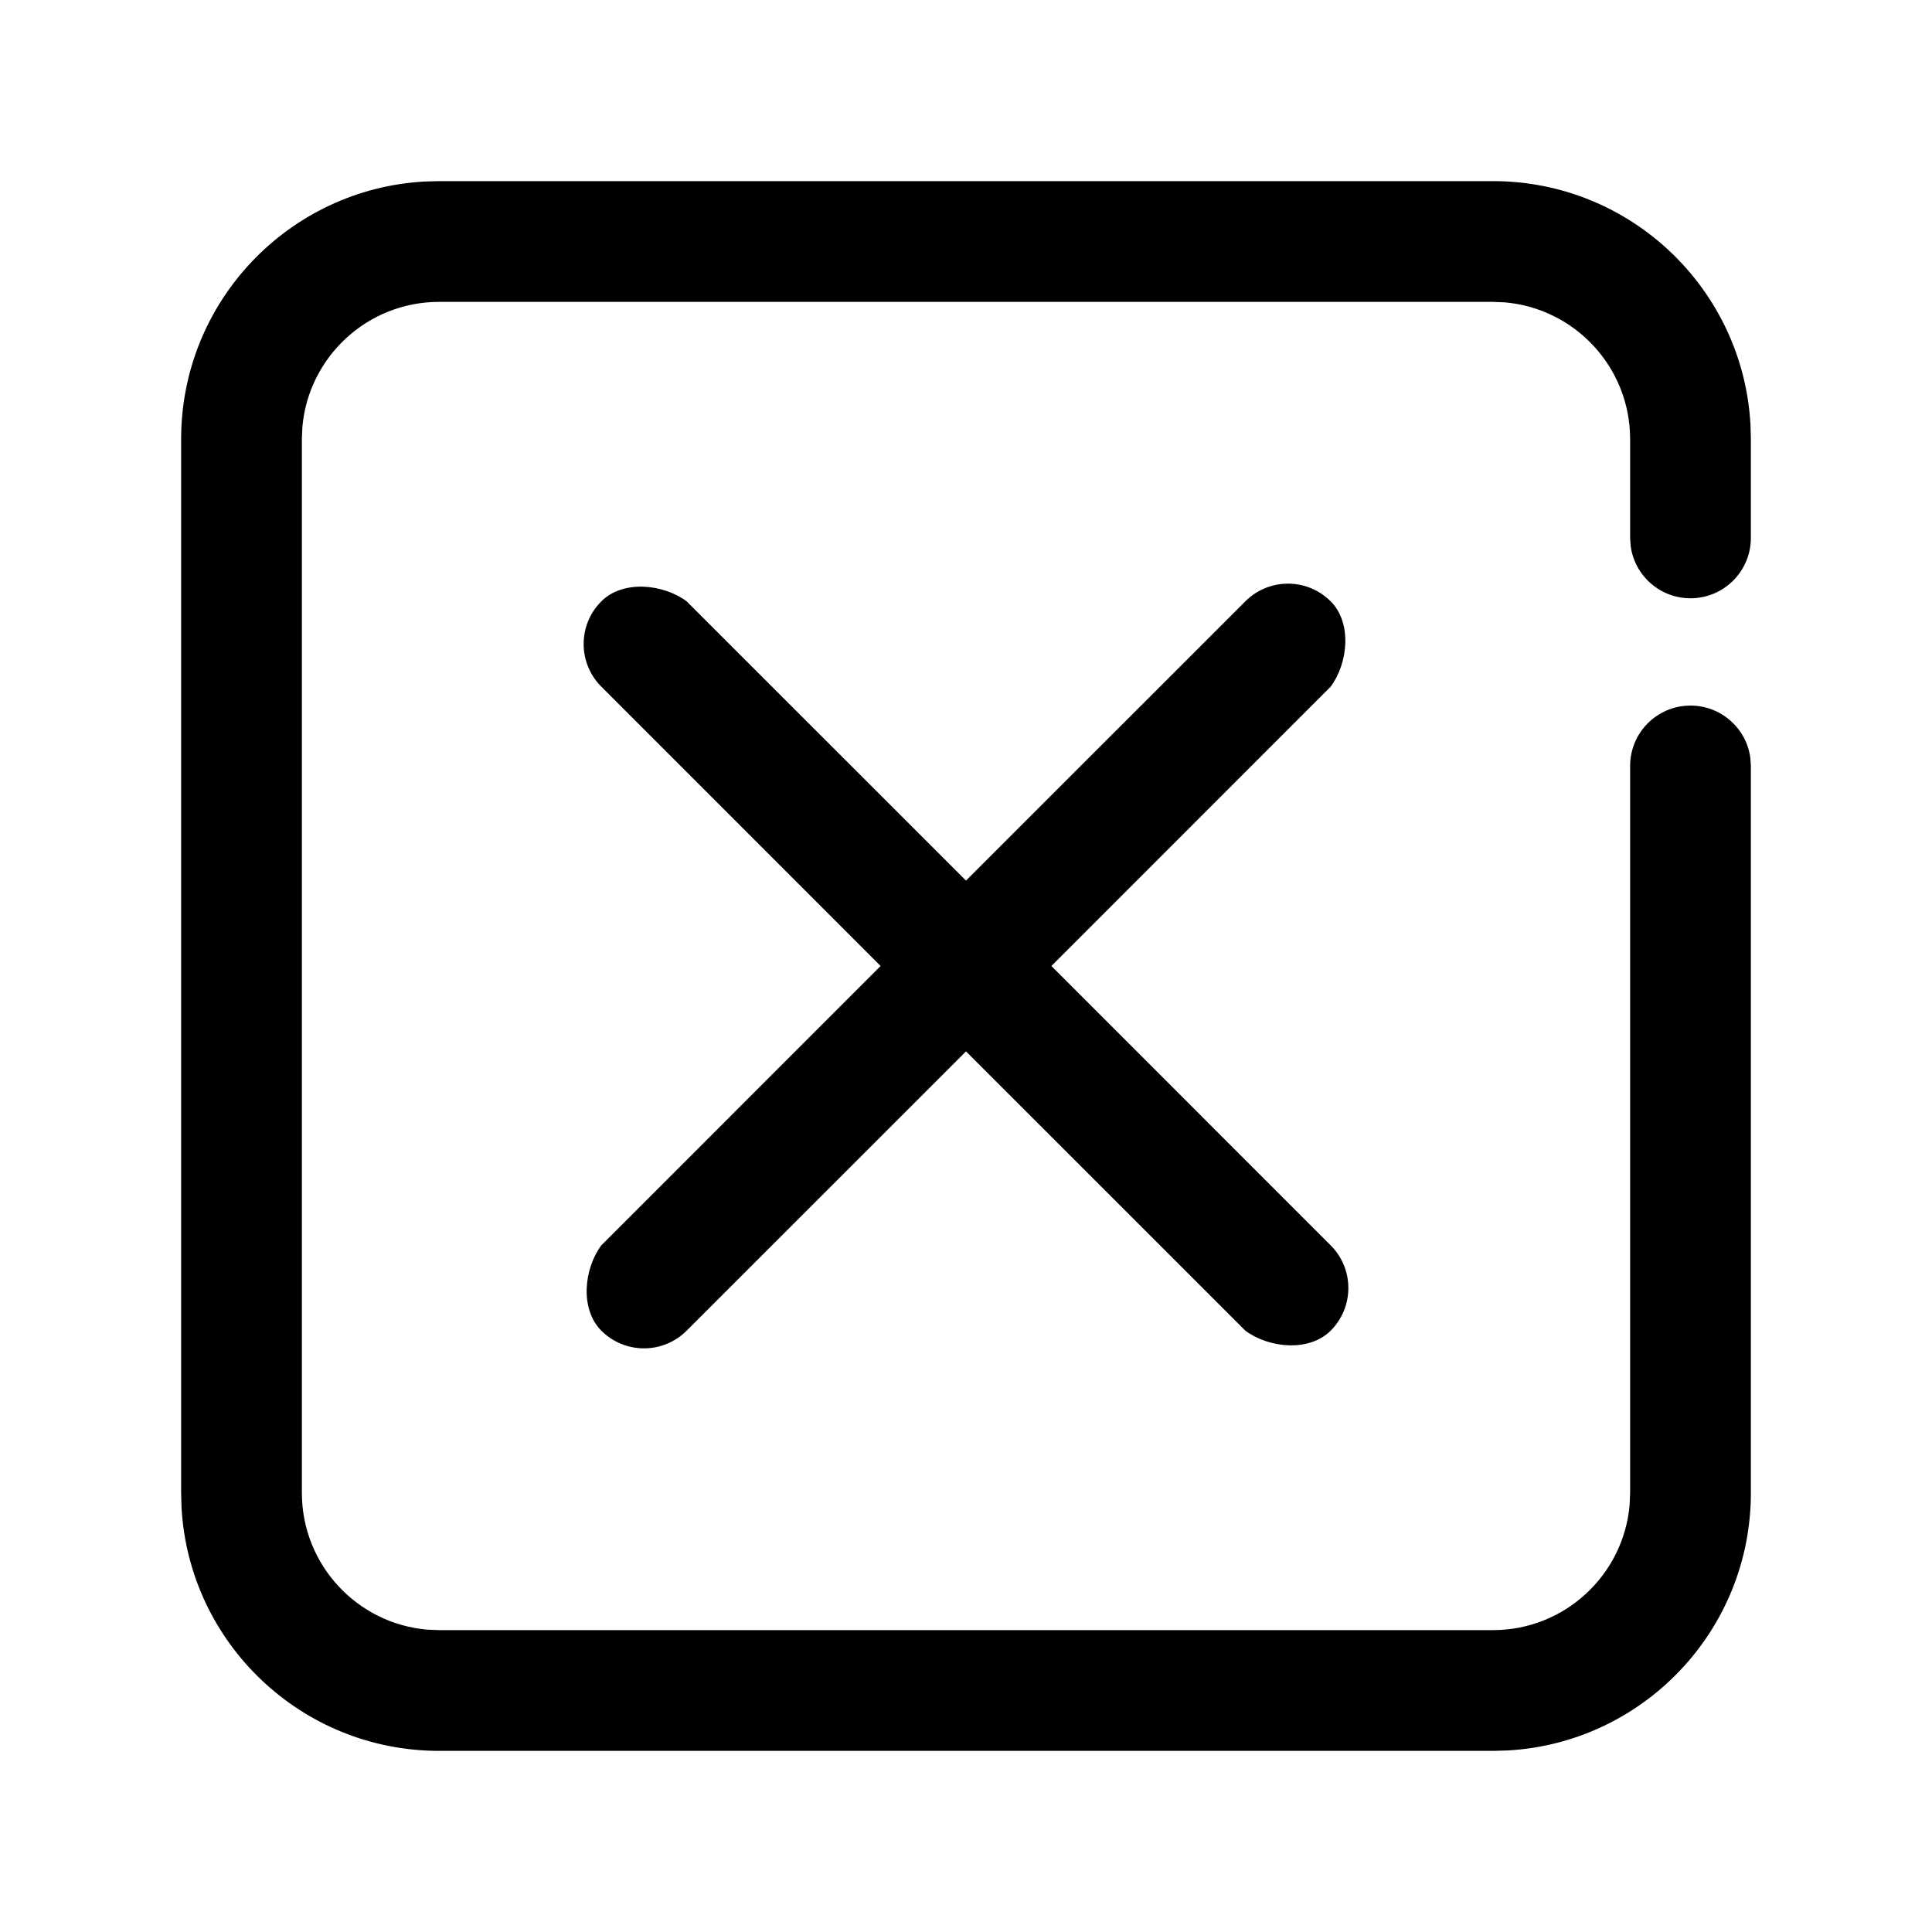 <svg viewBox="0 0 24 24" xmlns="http://www.w3.org/2000/svg"
	xmlns:xlink="http://www.w3.org/1999/xlink">
	<defs />
	<g opacity="0" />
	<path id="矢量 98"
		d="M18.546 2.25C20.254 2.25 21.651 3.587 21.745 5.273L21.75 5.455L21.75 6.682C21.75 7.096 21.414 7.432 21 7.432C20.62 7.432 20.306 7.15 20.257 6.784L20.25 6.682L20.25 5.455C20.25 4.563 19.565 3.831 18.692 3.756L18.546 3.75L5.455 3.75C4.563 3.75 3.831 4.435 3.756 5.307L3.75 5.455L3.75 18.545C3.75 19.437 4.435 20.169 5.307 20.244L5.455 20.25L18.546 20.25C19.437 20.25 20.169 19.565 20.244 18.692L20.25 18.545L20.25 9.515C20.25 9.1 20.586 8.765 21 8.765C21.38 8.765 21.694 9.047 21.743 9.413L21.75 9.515L21.75 18.545C21.75 20.254 20.413 21.651 18.727 21.745L18.546 21.75L5.455 21.75C3.746 21.75 2.349 20.413 2.255 18.727L2.25 18.545L2.25 5.455C2.25 3.746 3.587 2.349 5.273 2.255L5.455 2.25L18.546 2.25ZM8.53 7.47C8.237 7.252 7.736 7.203 7.47 7.47C7.177 7.763 7.177 8.237 7.47 8.53L10.939 12L7.47 15.47C7.252 15.763 7.203 16.264 7.47 16.53C7.763 16.823 8.237 16.823 8.53 16.53L12 13.061L15.47 16.53C15.763 16.748 16.264 16.797 16.53 16.53C16.823 16.237 16.823 15.763 16.53 15.47L13.061 12L16.53 8.53C16.748 8.237 16.797 7.736 16.53 7.47C16.237 7.177 15.763 7.177 15.47 7.47L12 10.939L8.53 7.47Z"
		fill-rule="evenodd" />
</svg>